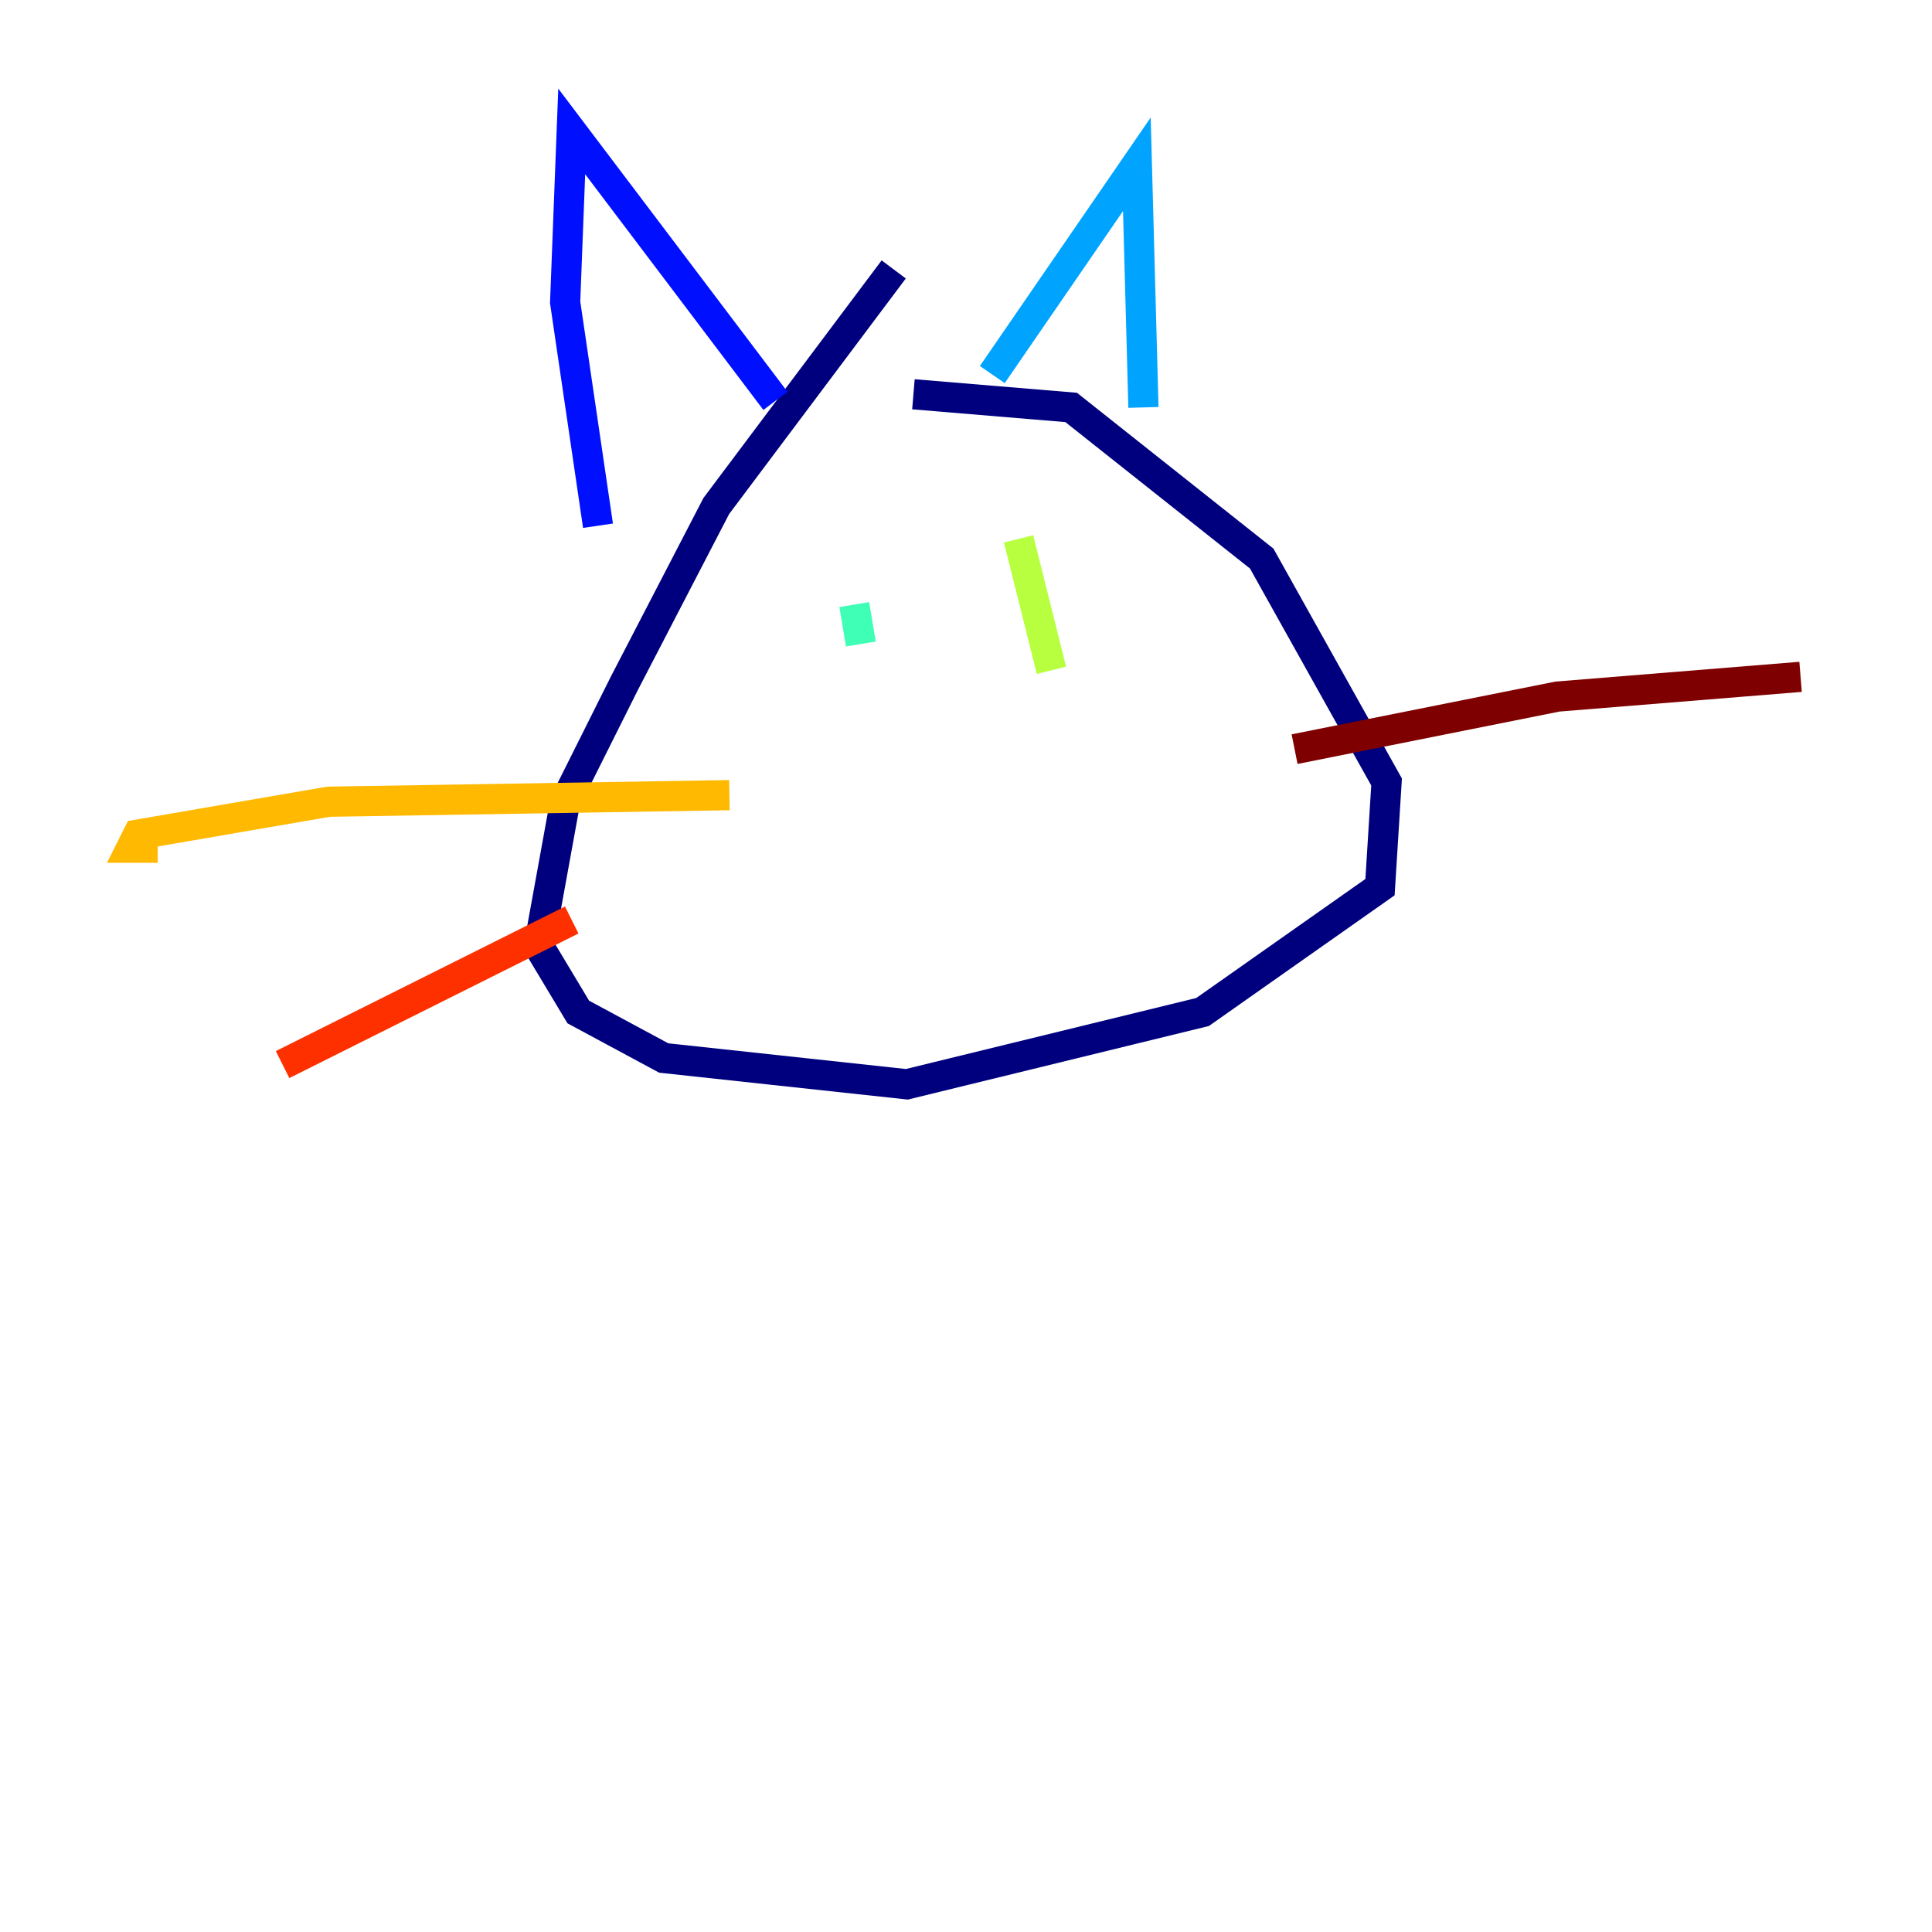 <?xml version="1.0" encoding="utf-8" ?>
<svg baseProfile="tiny" height="128" version="1.2" viewBox="0,0,128,128" width="128" xmlns="http://www.w3.org/2000/svg" xmlns:ev="http://www.w3.org/2001/xml-events" xmlns:xlink="http://www.w3.org/1999/xlink"><defs /><polyline fill="none" points="59.211,17.85 47.456,33.524 41.361,45.279 37.442,53.116 35.701,62.694 38.313,67.048 43.973,70.095 60.082,71.837 79.674,67.048 91.429,58.776 91.864,51.809 83.592,37.007 70.966,26.993 60.517,26.122" stroke="#00007f" stroke-width="2" /><polyline fill="none" points="39.619,34.83 37.442,20.027 37.878,8.707 51.374,26.558" stroke="#0010ff" stroke-width="2" /><polyline fill="none" points="65.742,24.816 75.32,10.884 75.755,26.993" stroke="#00a4ff" stroke-width="2" /><polyline fill="none" points="56.599,40.054 57.034,42.667" stroke="#3fffb7" stroke-width="2" /><polyline fill="none" points="67.483,35.701 69.66,44.408" stroke="#b7ff3f" stroke-width="2" /><polyline fill="none" points="48.327,52.68 21.769,53.116 9.143,55.292 8.707,56.163 10.449,56.163" stroke="#ffb900" stroke-width="2" /><polyline fill="none" points="37.878,60.952 18.721,70.531" stroke="#ff3000" stroke-width="2" /><polyline fill="none" points="85.769,49.633 103.184,46.15 119.293,44.843" stroke="#7f0000" stroke-width="2" /></svg>